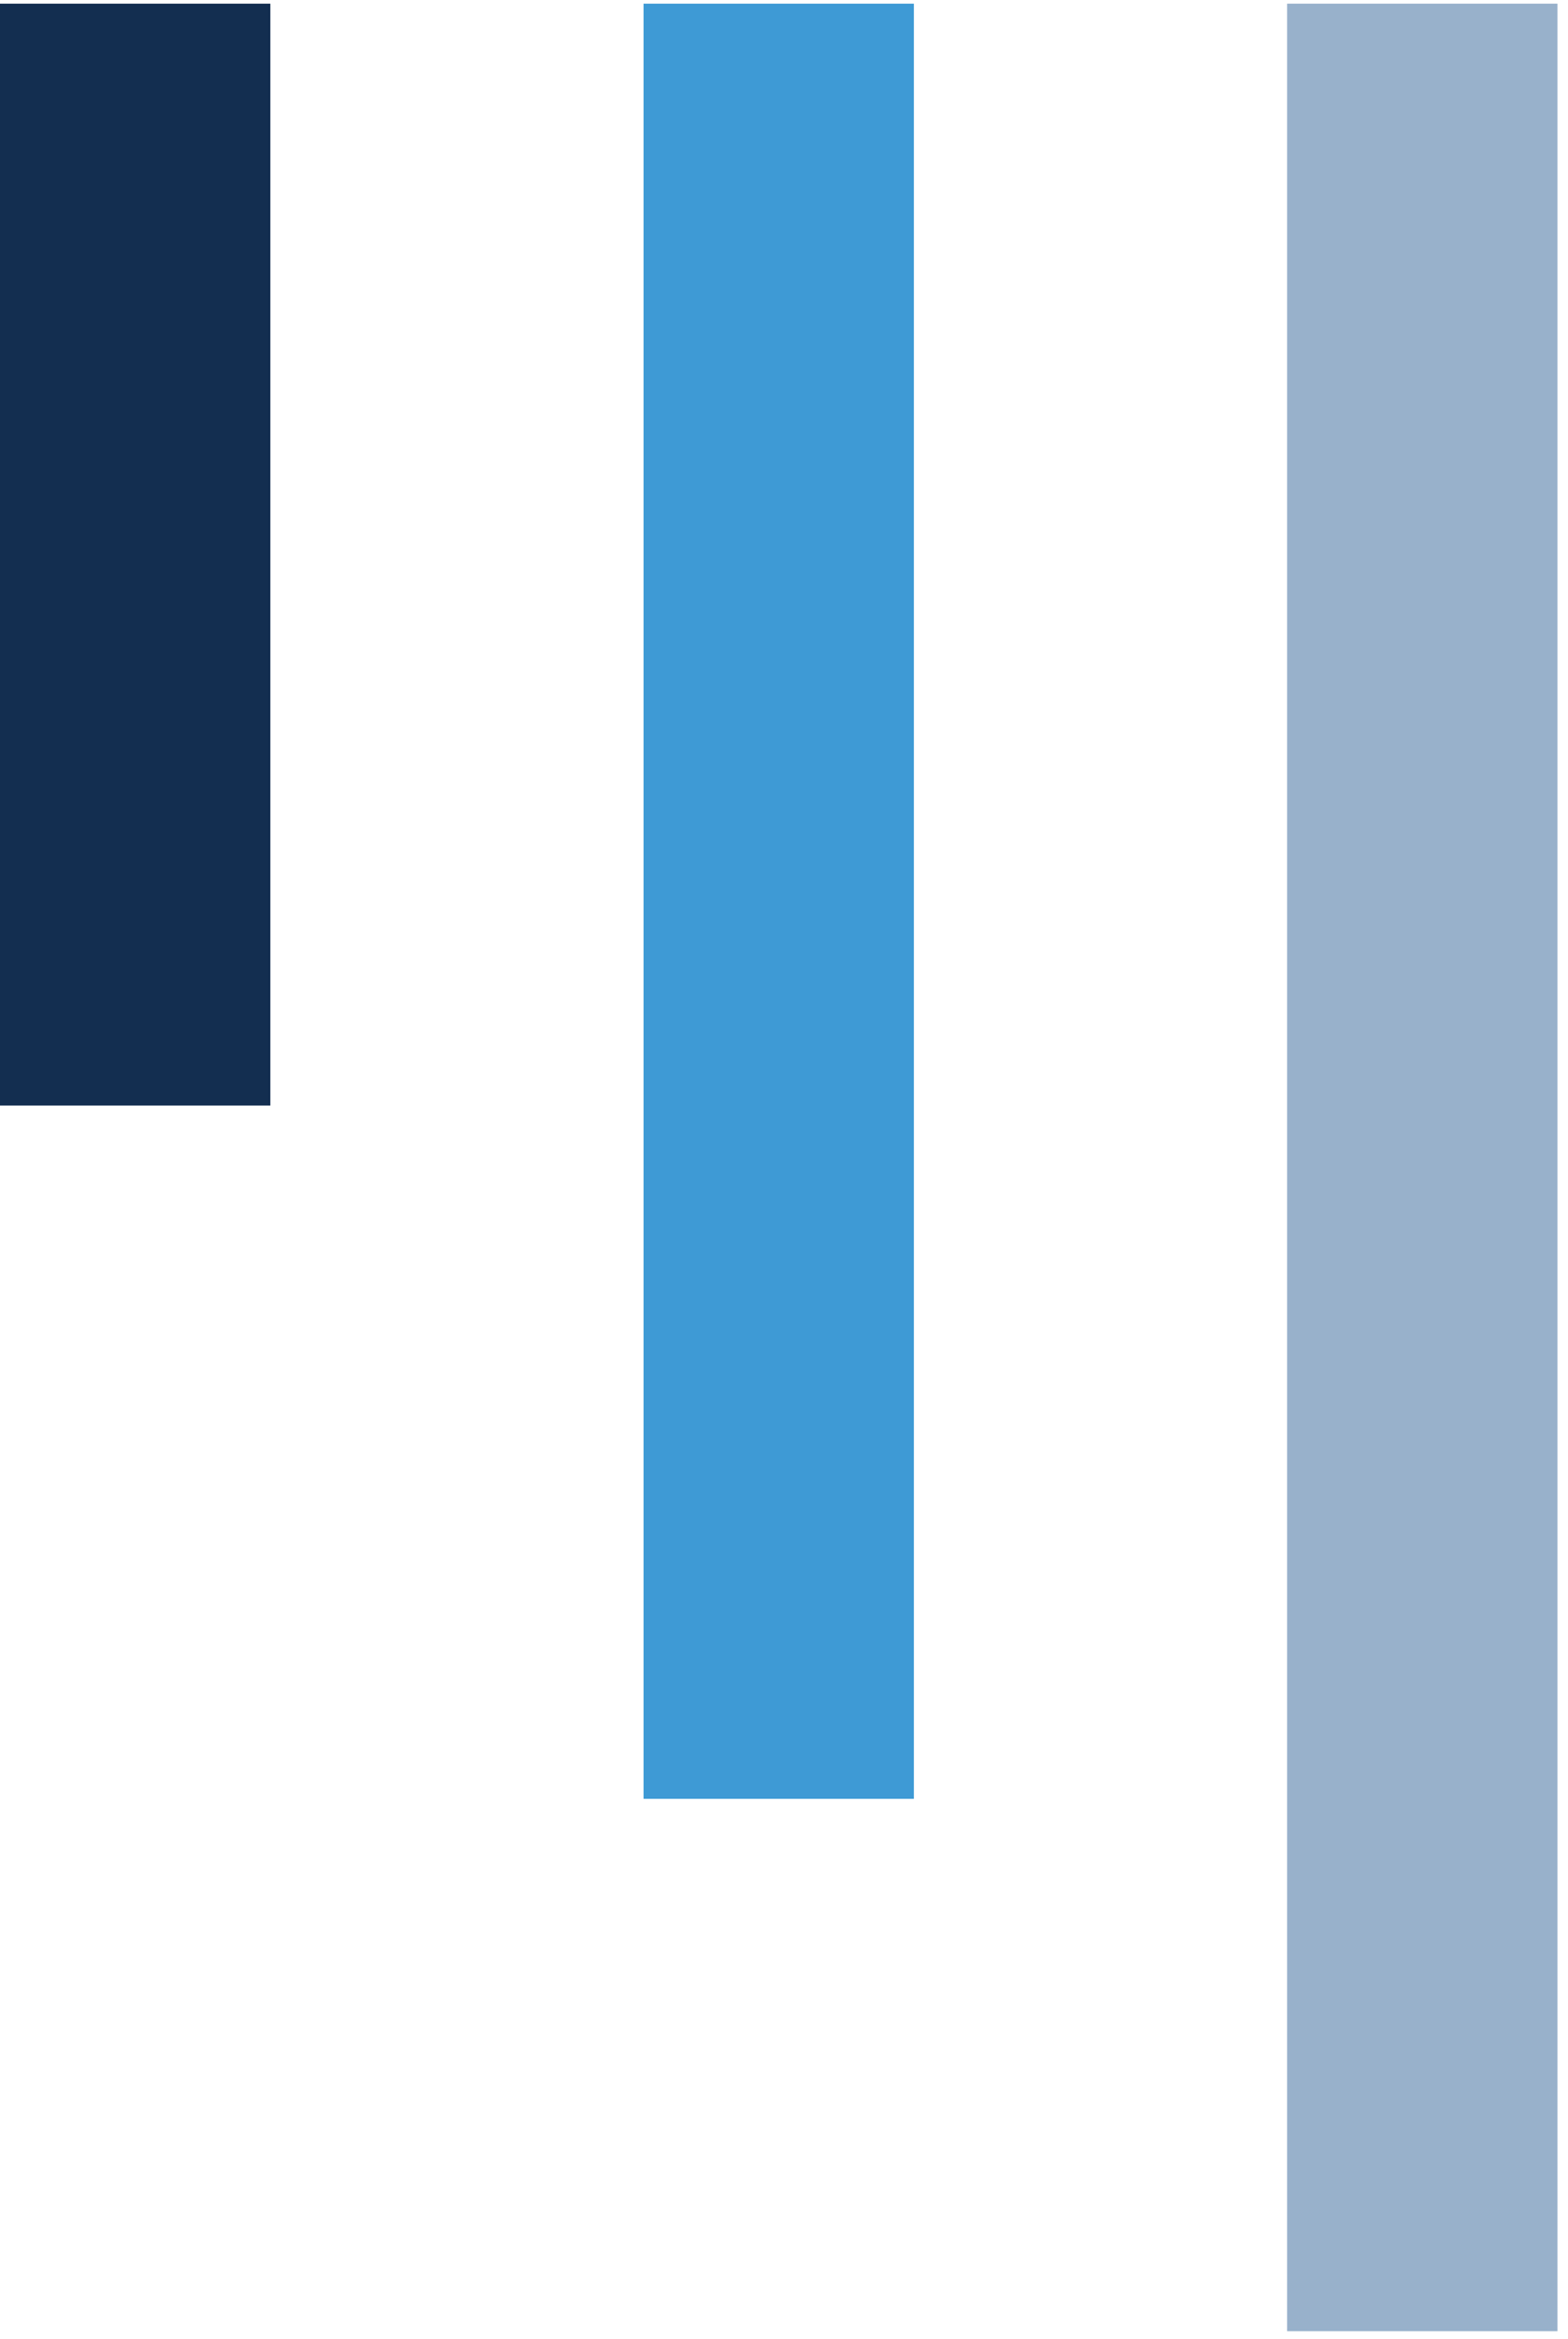 <svg width="116" height="173" viewBox="0 0 116 173" fill="none" xmlns="http://www.w3.org/2000/svg">
<rect y="0.271" width="20" height="81.487" fill="#132E50"/>
<rect x="47.61" y="0.271" width="20" height="132.76" fill="#3E9AD5"/>
<rect x="95.221" y="0.271" width="20" height="172.13" fill="#98B1CB"/>
</svg>
